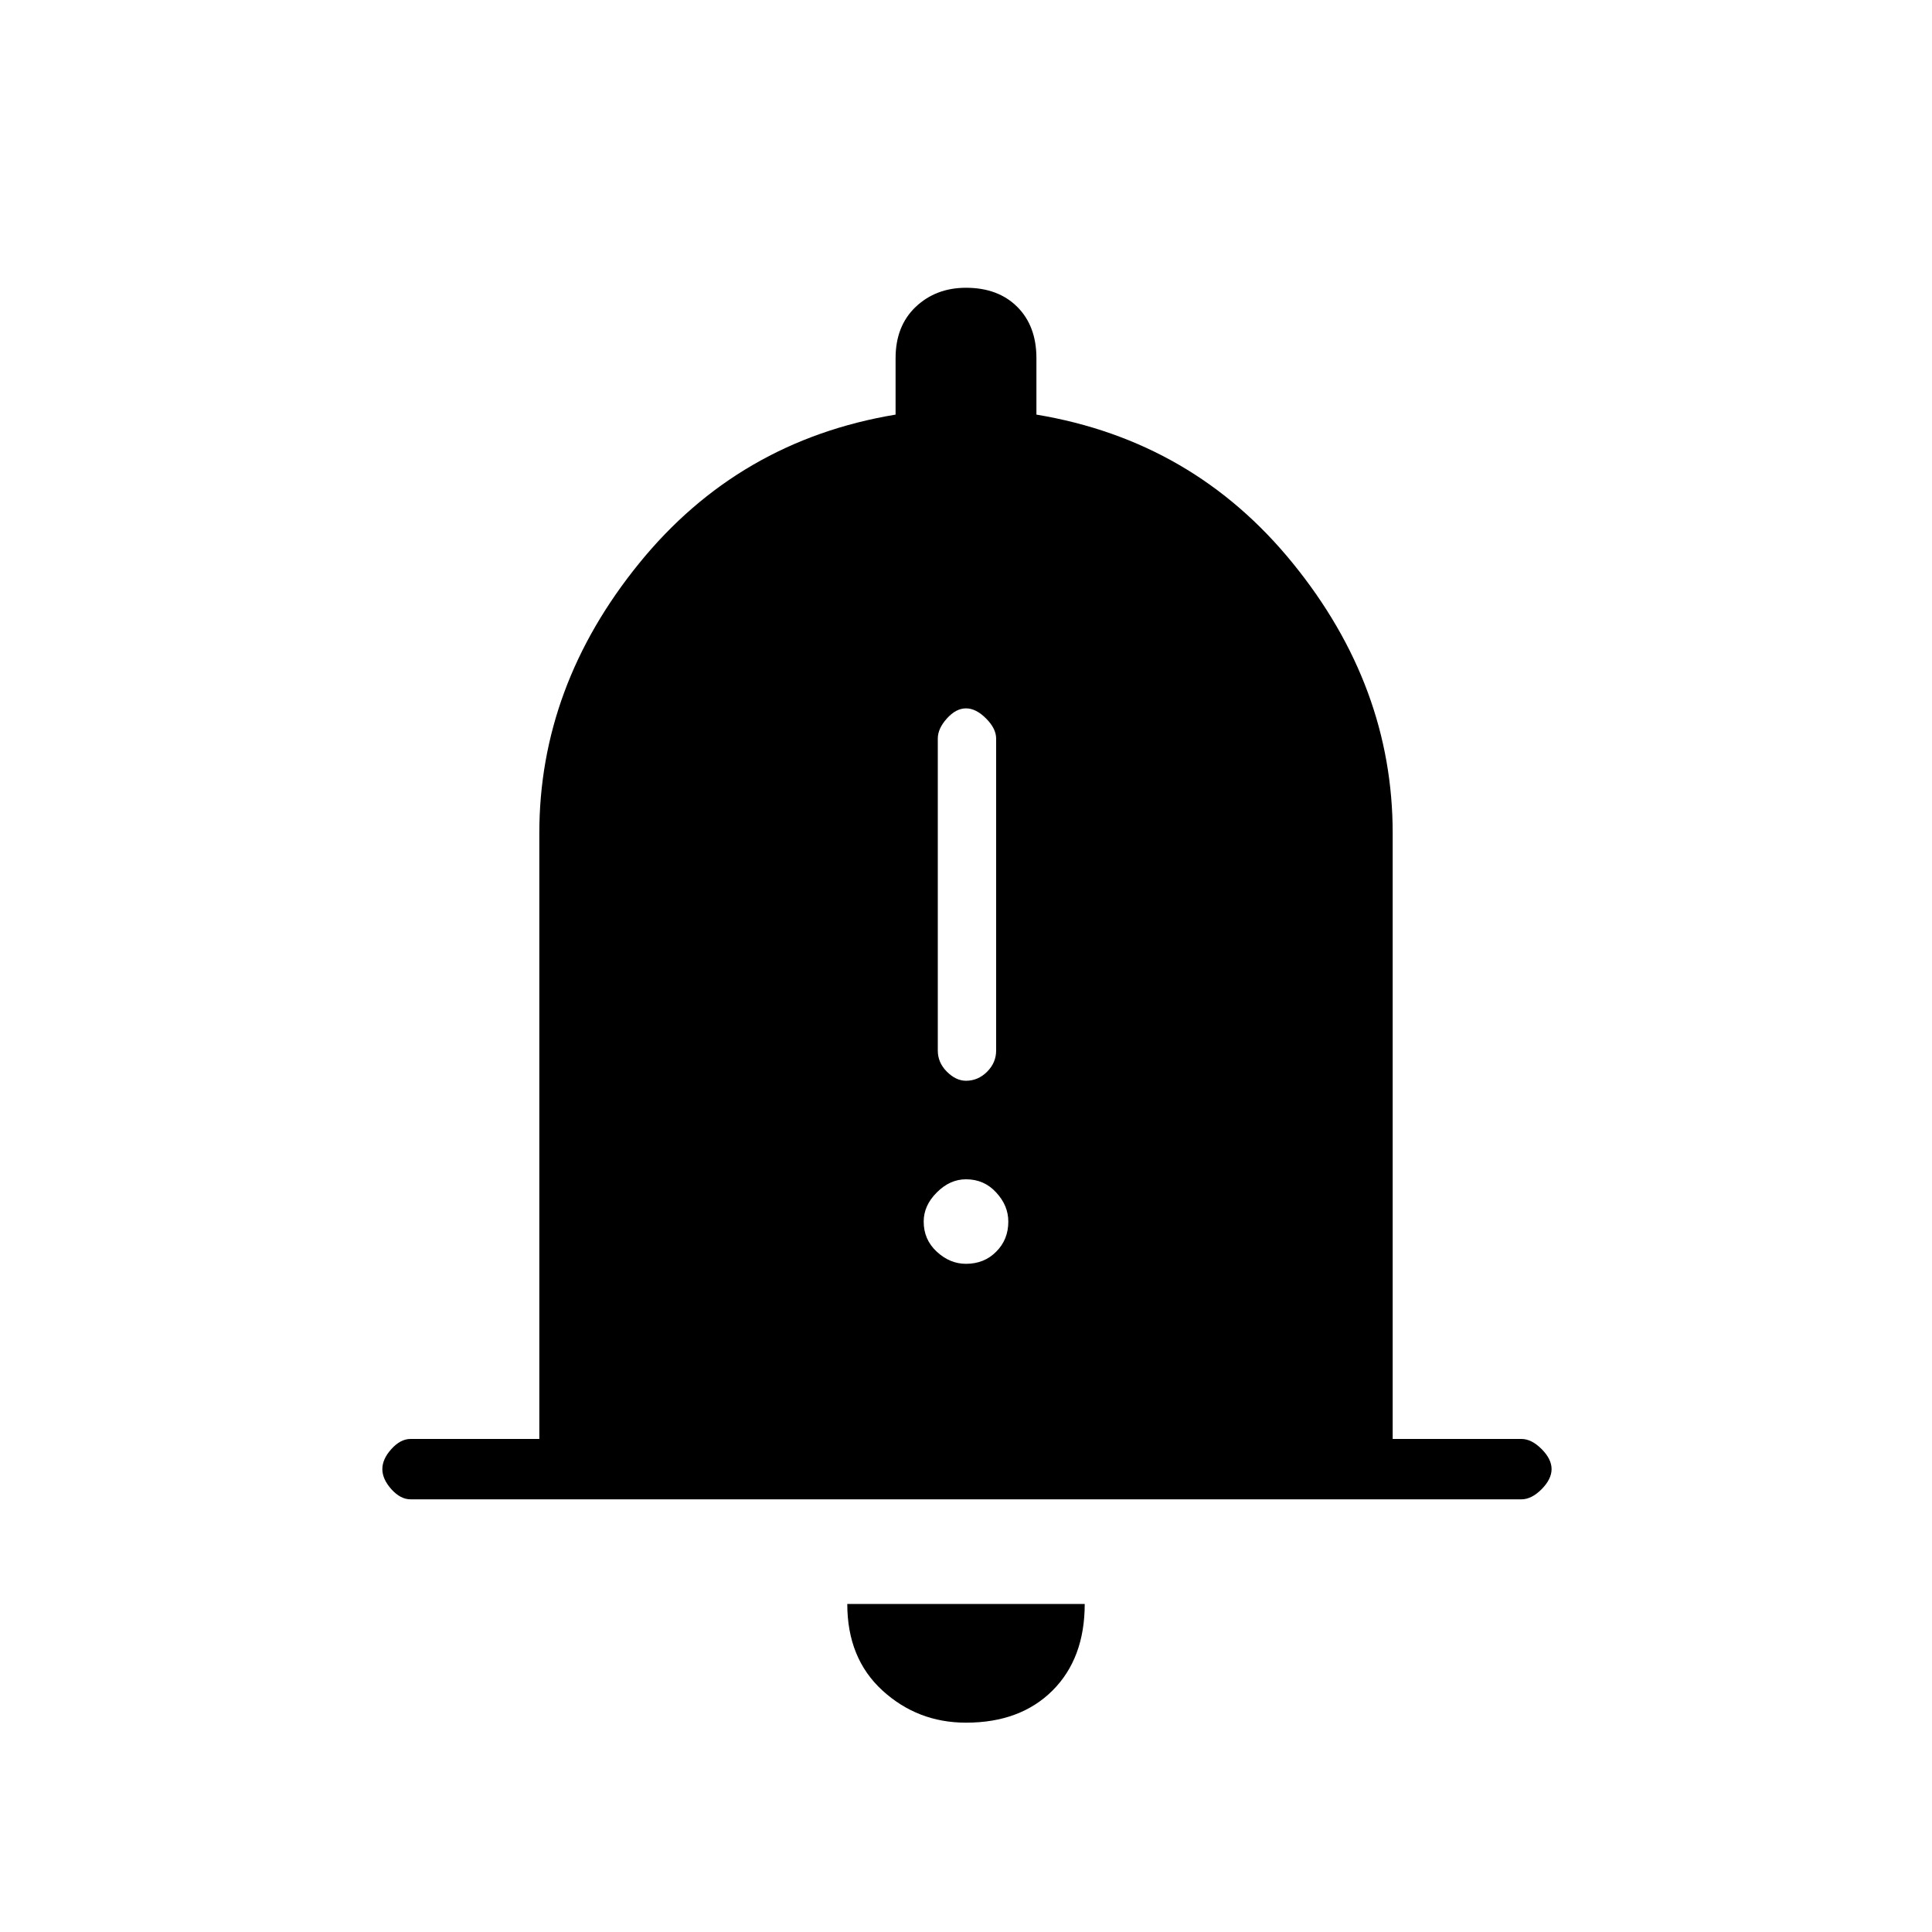 <svg xmlns="http://www.w3.org/2000/svg" height="20" width="20"><path d="M10 11.188q.125 0 .219-.094.093-.094.093-.219V7.646q0-.104-.104-.208-.104-.105-.208-.105t-.198.105q-.094.104-.094.208v3.229q0 .125.094.219t.198.094Zm0 1.895q.188 0 .312-.125.126-.125.126-.312 0-.167-.126-.302-.124-.136-.312-.136-.167 0-.302.136-.136.135-.136.302 0 .187.136.312.135.125.302.125Zm-5.75 2.438q-.104 0-.198-.104-.094-.105-.094-.209T4.052 15q.094-.104.198-.104h1.333V8.625q0-1.521 1.032-2.792 1.031-1.271 2.656-1.541v-.584q0-.333.208-.531.209-.198.521-.198.333 0 .531.198t.198.531v.584q1.625.27 2.656 1.541 1.032 1.271 1.032 2.792v6.271h1.333q.104 0 .208.104t.104.208q0 .104-.104.209-.104.104-.208.104ZM10 17.833q-.5 0-.865-.333-.364-.333-.364-.896h2.458q0 .563-.333.896-.334.333-.896.333Z"/></svg>